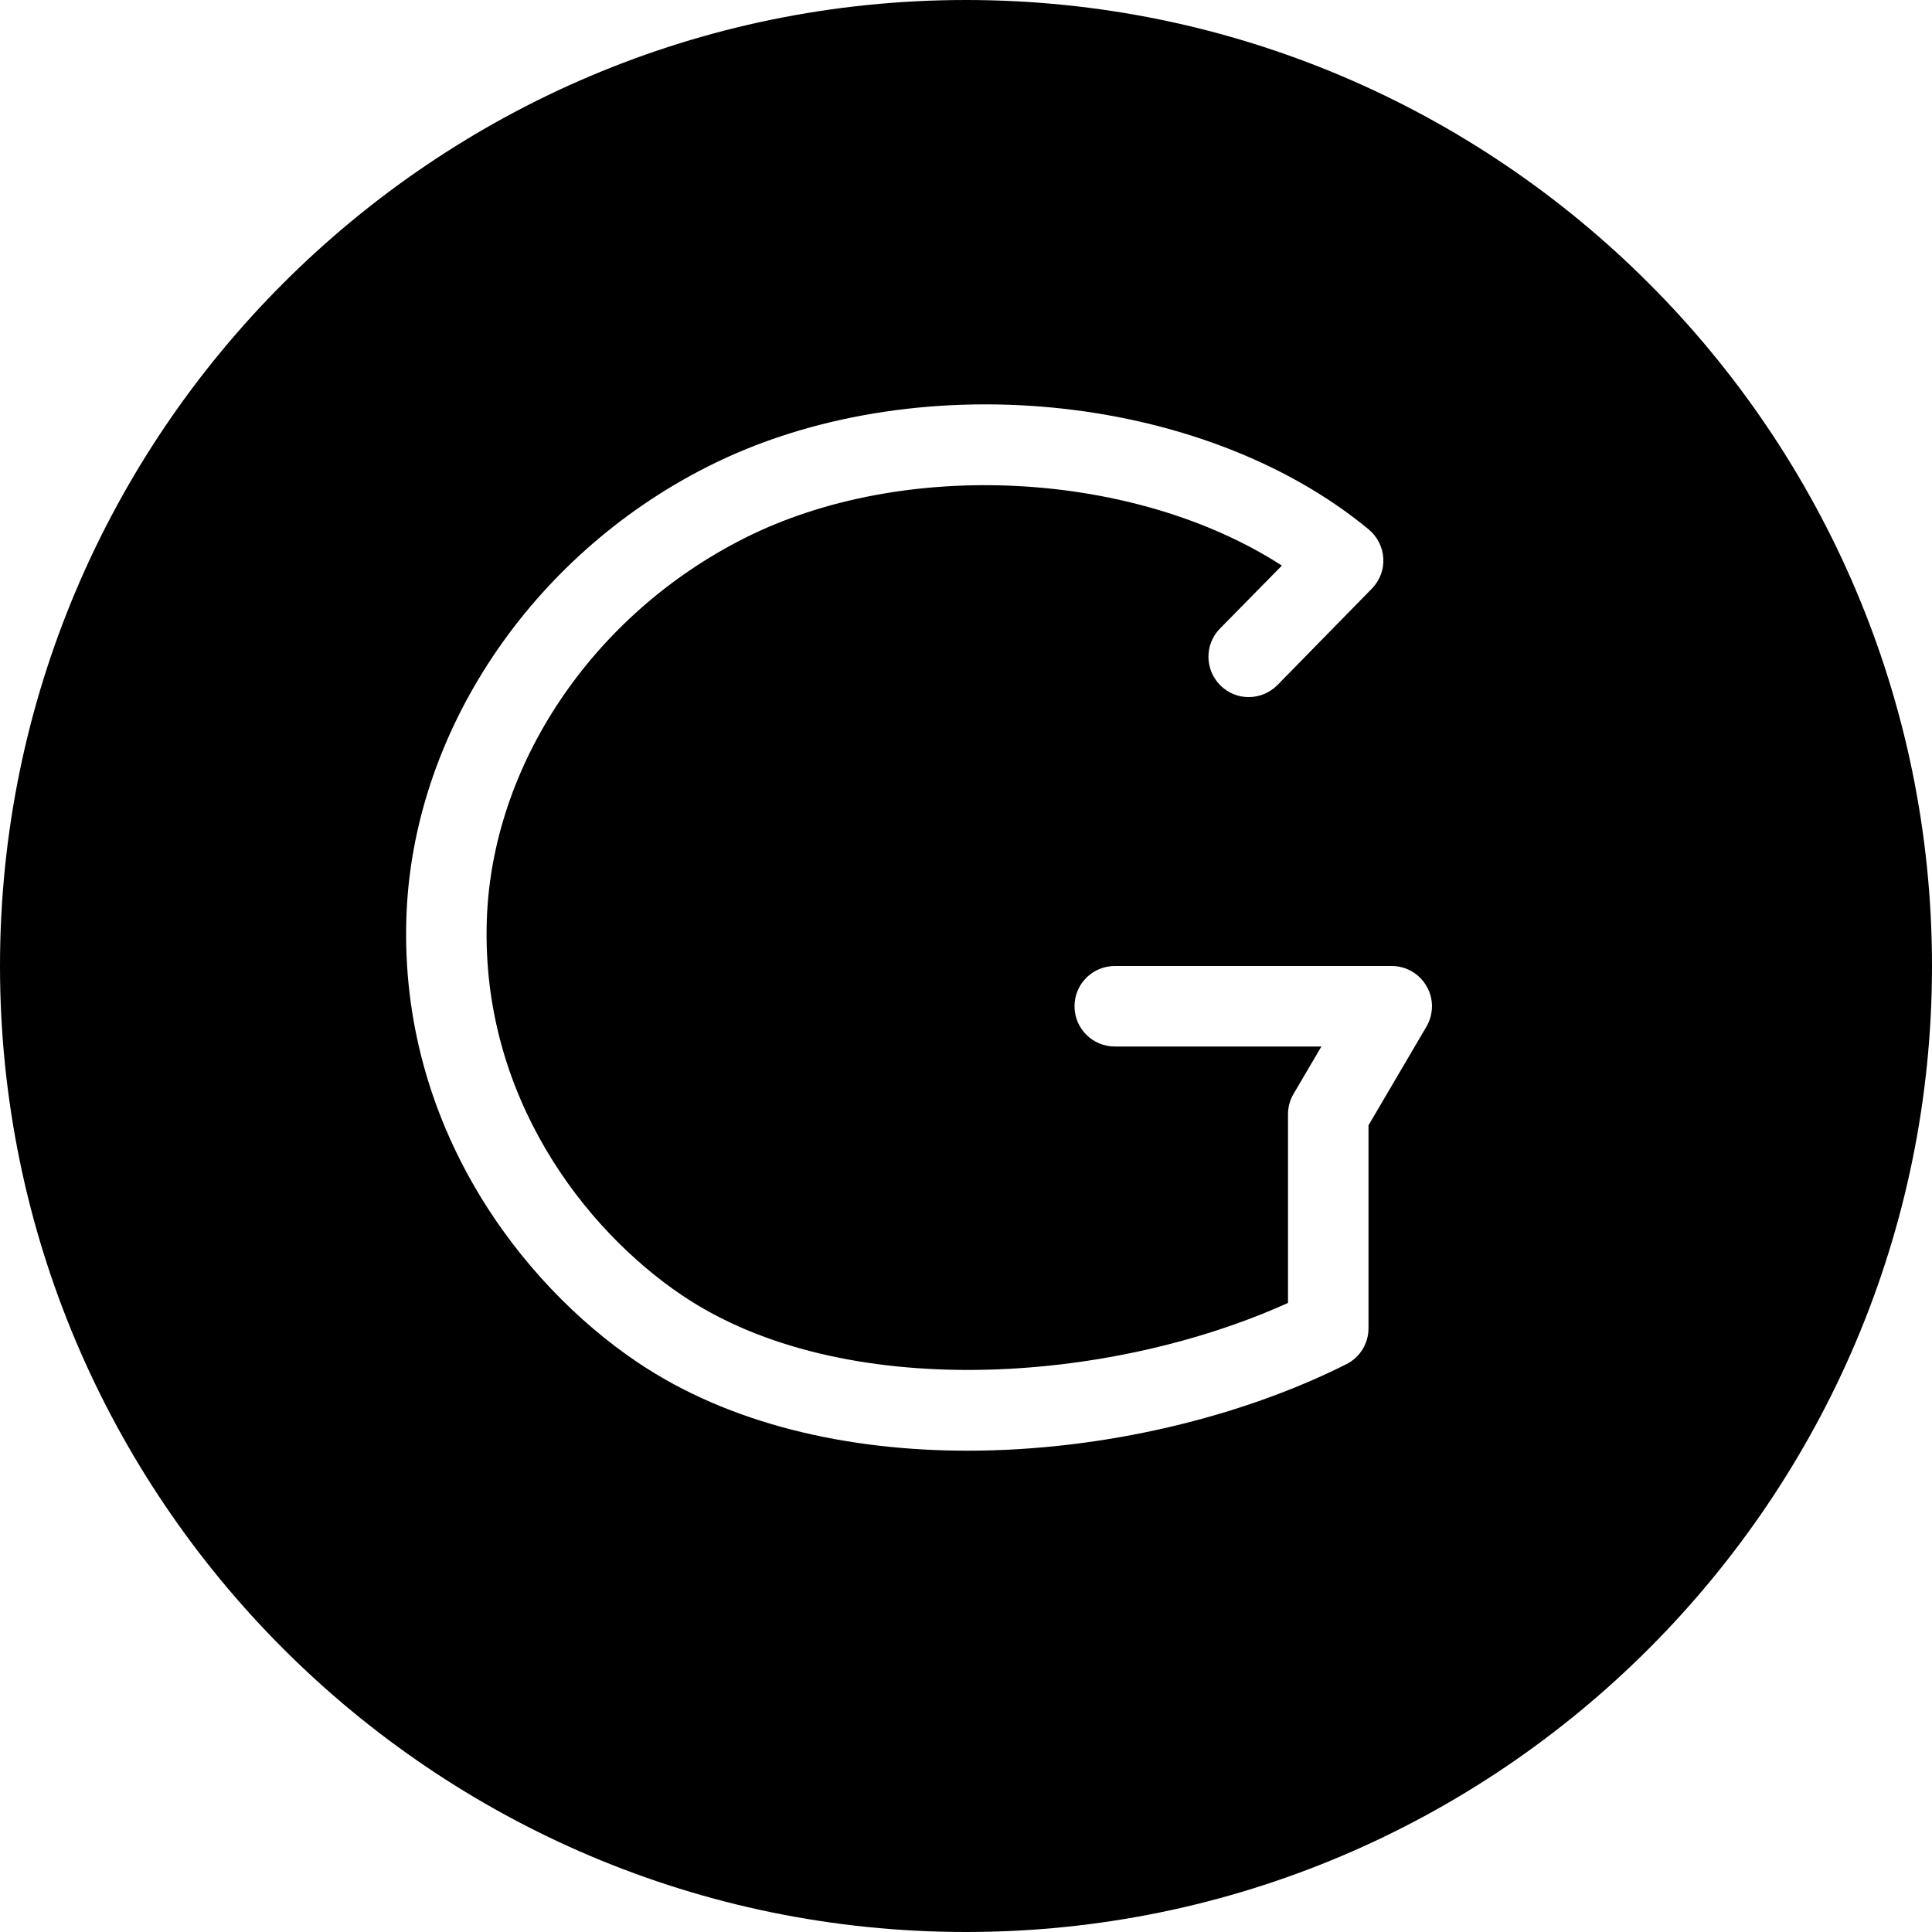 <?xml version="1.0" encoding="utf-8"?>
<!-- Generator: Adobe Illustrator 19.2.1, SVG Export Plug-In . SVG Version: 6.00 Build 0)  -->
<svg version="1.1" xmlns="http://www.w3.org/2000/svg" xmlns:xlink="http://www.w3.org/1999/xlink" x="0px" y="0px" width="24px"
	 height="24px" viewBox="0 0 24 24" enable-background="new 0 0 24 24" xml:space="preserve">
<g id="Filled_Icons">
	<path d="M12,0C5.383,0,0,5.383,0,12s5.383,12,12,12s12-5.383,12-12S18.617,0,12,0z M17.72,12.753L17,13.979V16.5
		c0,0.19-0.106,0.361-0.274,0.446c-1.297,0.653-3.013,1.075-4.706,1.075c-1.486,0-2.954-0.324-4.105-1.101
		c-1.441-0.972-2.949-2.931-2.867-5.515C5.12,9.11,6.59,6.908,8.79,5.797c2.53-1.281,6.138-0.938,8.214,0.781
		c0.107,0.089,0.173,0.221,0.18,0.359c0.008,0.14-0.044,0.275-0.142,0.375L15.869,8.51c-0.194,0.196-0.511,0.201-0.707,0.006
		c-0.197-0.193-0.201-0.51-0.008-0.707l0.77-0.783C14.104,5.85,11.235,5.68,9.241,6.689c-1.879,0.949-3.133,2.813-3.194,4.749
		c-0.069,2.177,1.208,3.831,2.426,4.653c1.983,1.338,5.308,1.1,7.527,0.094v-2.342c0-0.089,0.023-0.176,0.068-0.253L16.415,13
		h-2.567c-0.276,0-0.5-0.224-0.5-0.5s0.224-0.5,0.5-0.5h3.44c0.18,0,0.345,0.096,0.434,0.252
		C17.812,12.407,17.81,12.598,17.72,12.753z"/>
</g>
<g id="Frames-24px">
	<rect fill="none" width="24" height="24"/>
</g>
</svg>

